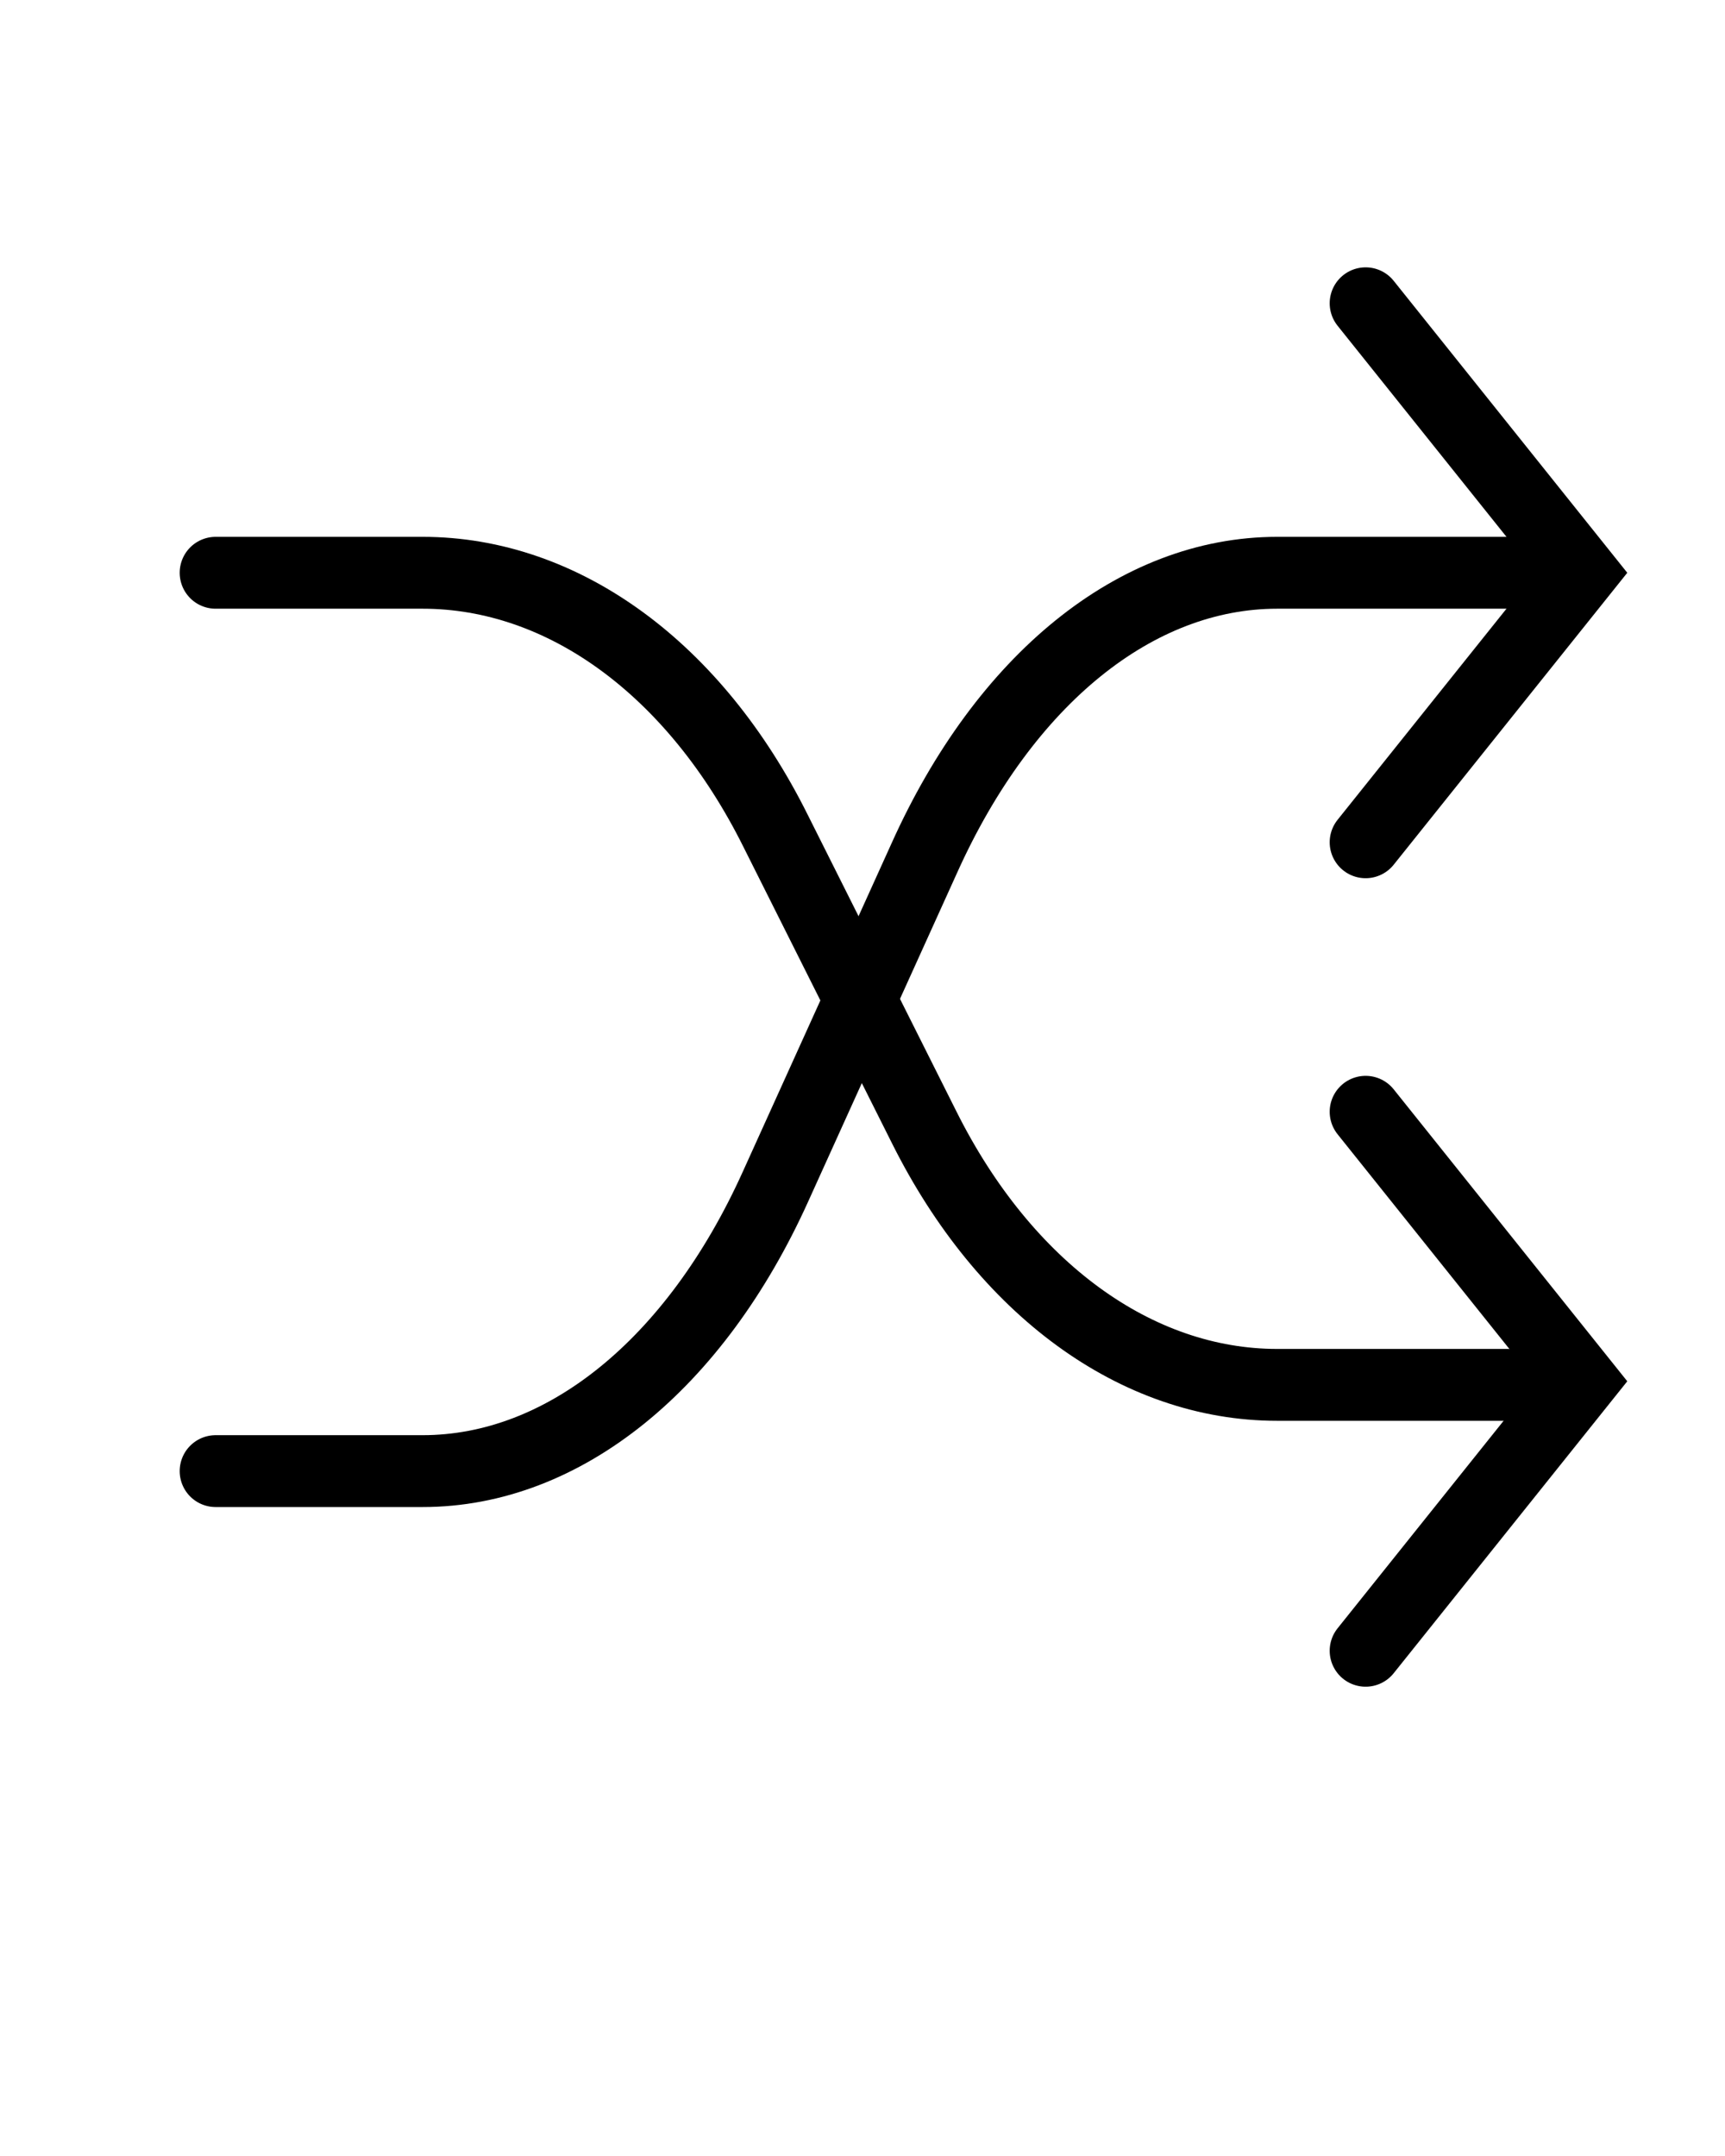 <svg xmlns="http://www.w3.org/2000/svg" width="24" height="30" fill="none"><path stroke="#000" stroke-linecap="round" d="M21 19.27h-3.23c-1.96 0-3.79-1.34-4.91-3.58l-2.07-4.13C9.67 9.31 7.84 7.97 5.88 7.97H3"/><path stroke="#000" stroke-linecap="round" d="M21 7.97h-3.23c-1.96 0-3.79 1.48-4.91 3.97l-2.07 4.57c-1.12 2.48-2.95 3.96-4.91 3.96H3"/><path fill="none" d="m18.63 4.54-.03-.01a.497.497 0 0 1 .08-.7c.22-.17.53-.14.71.08l-.01.03-.37.3L22 7.97l-2.99 3.74.37.3.01.02c-.18.22-.49.26-.71.08a.495.495 0 0 1-.08-.7h.03l.37.29V4.25l-.37.29Z"/><path stroke="#000" stroke-linecap="round" d="m19 4.22 3 3.75-3 3.75"/><path fill="none" d="m18.63 15.79-.03-.01a.497.497 0 0 1 .08-.7c.22-.17.53-.14.71.08l-.01.03-.37.3L22 19.22l-2.99 3.74.37.3.01.02c-.18.22-.49.26-.71.08a.495.495 0 0 1-.08-.7h.03l.37.29V15.5l-.37.29Z"/><path stroke="#000" stroke-linecap="round" d="m19 15.47 3 3.75-3 3.75"/></svg>